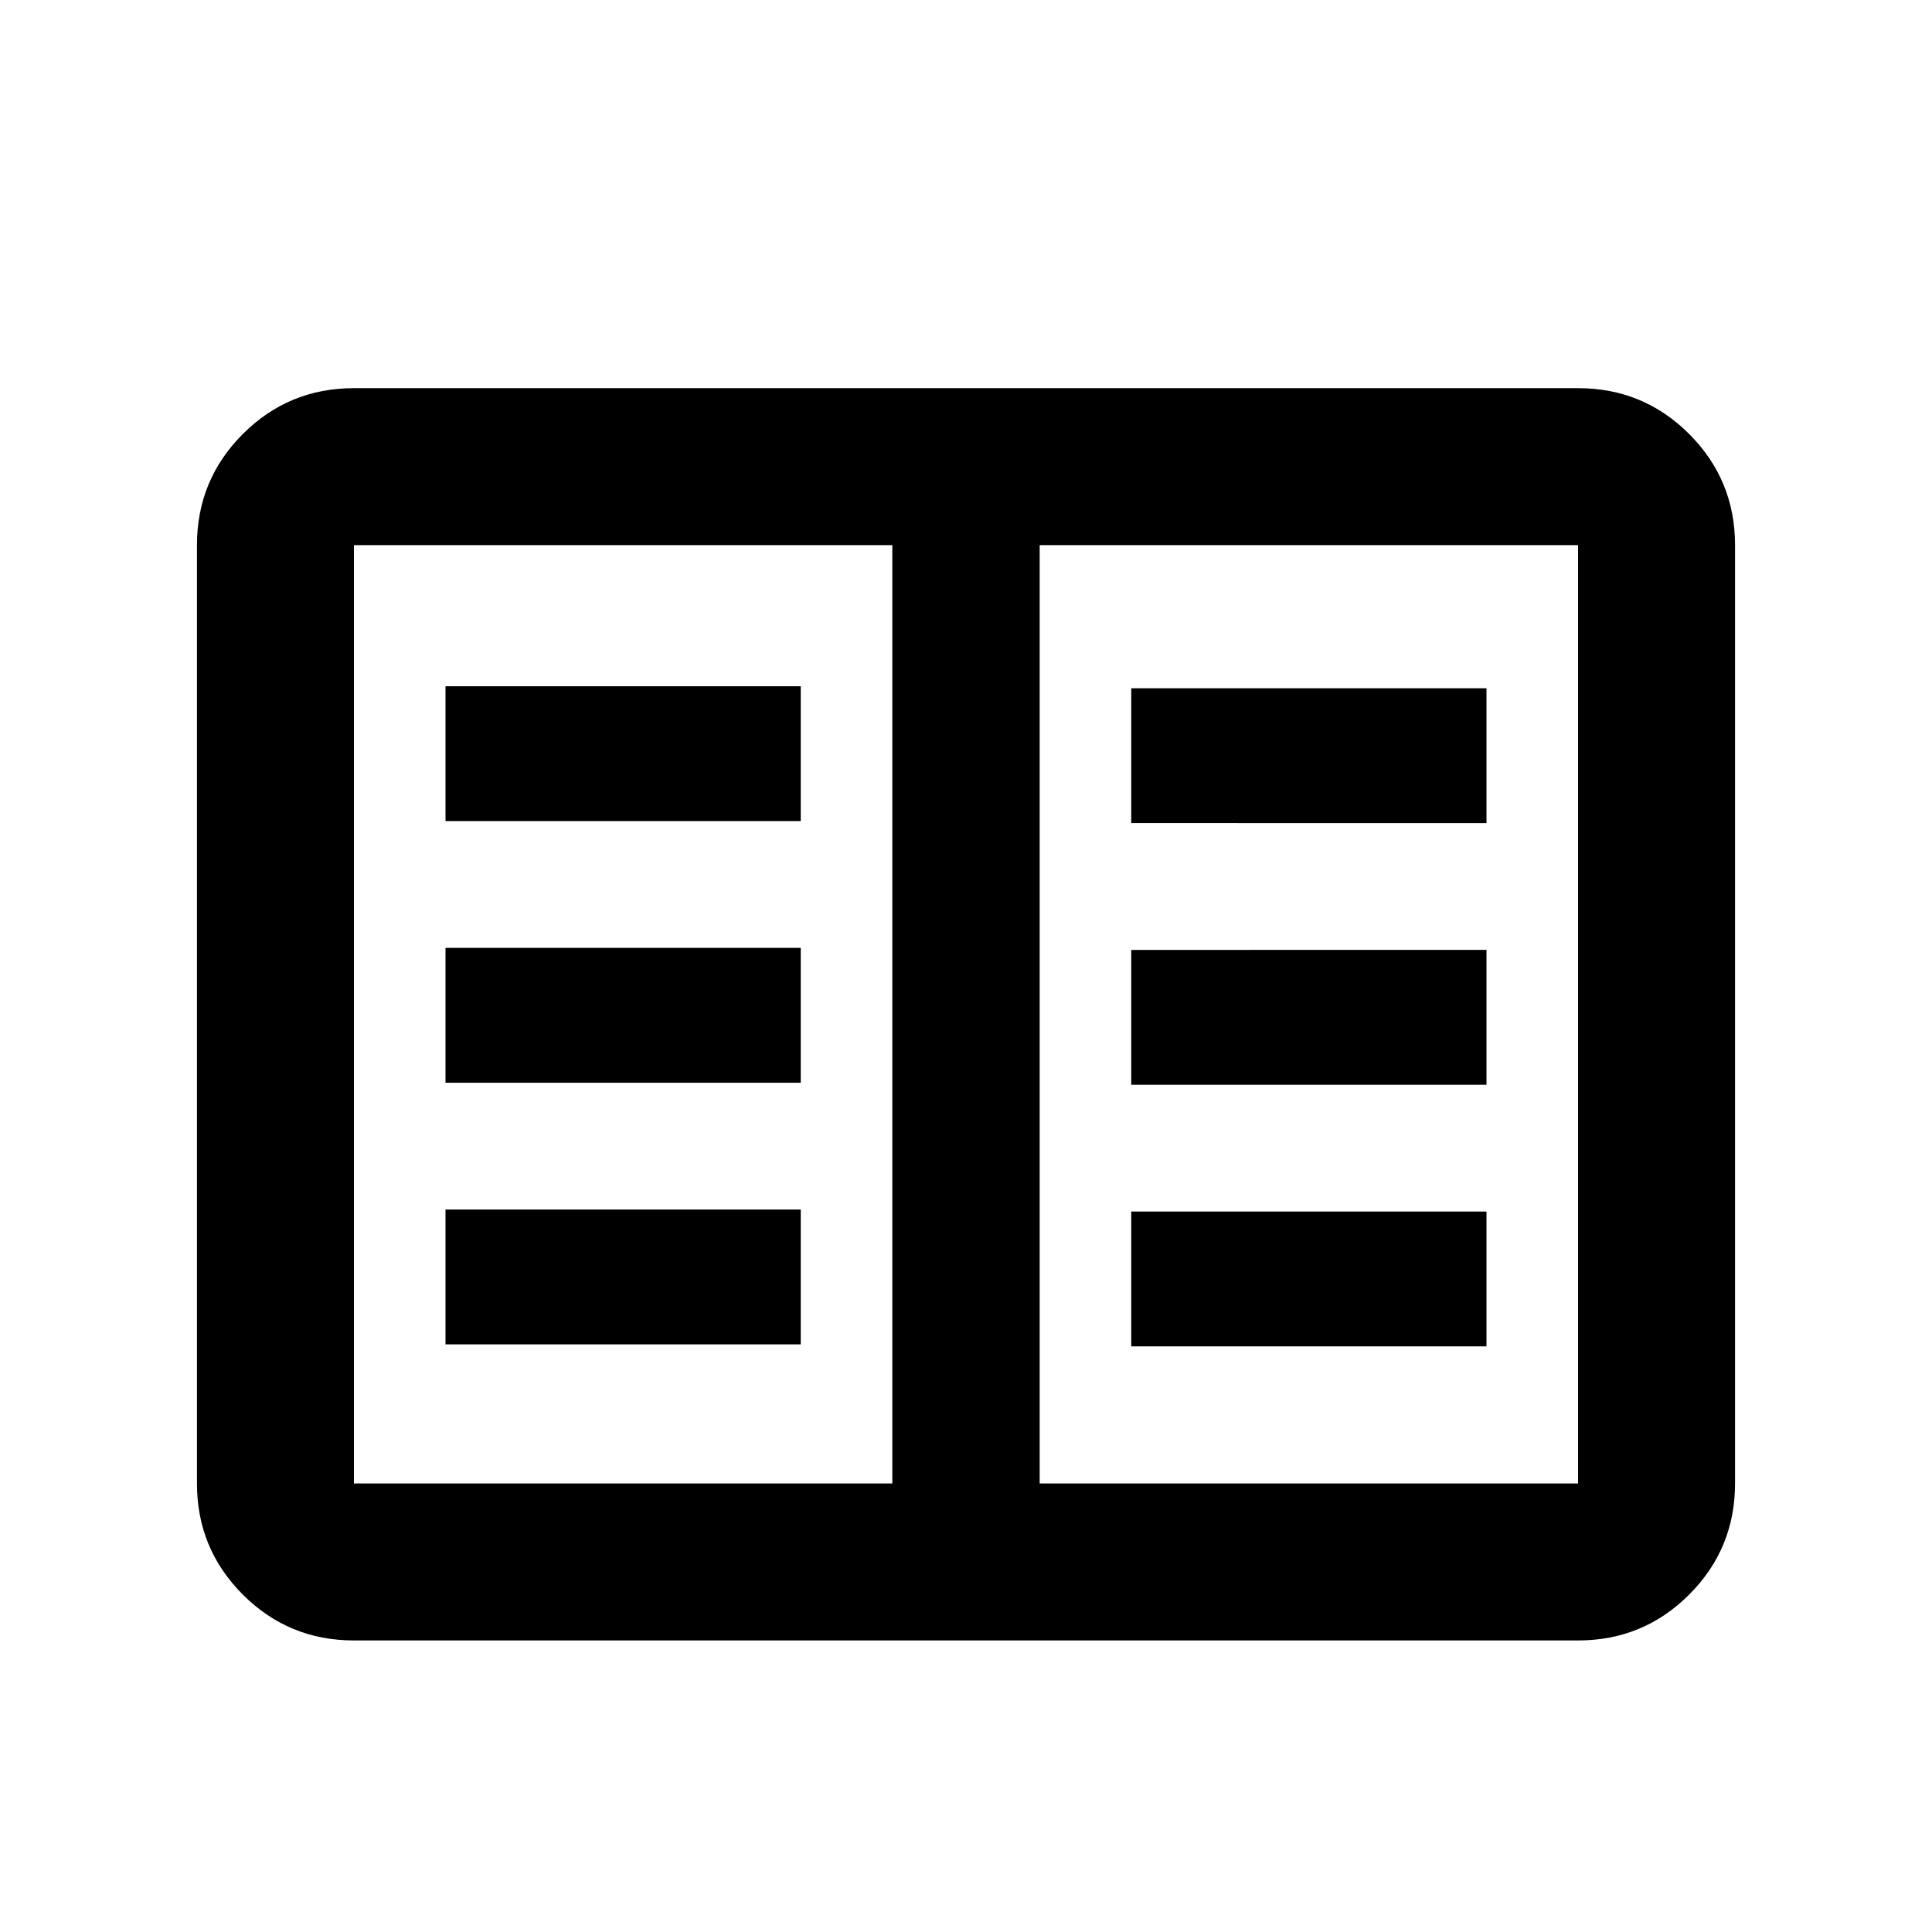 <svg xmlns="http://www.w3.org/2000/svg" height="20" viewBox="0 -960 960 960" width="20"><path d="M175.87-144.869q-32.421 0-55.211-22.79t-22.79-55.211v-466.26q0-32.421 22.79-55.211t55.211-22.79h608.26q32.421 0 55.211 22.79t22.79 55.211v466.26q0 32.421-22.79 55.211t-55.211 22.79H175.87Zm0-78.001h267.521v-466.26H175.87v466.26Zm340.739 0H784.13v-466.26H516.609v466.26ZM221.37-292h176.521v-67H221.37v67Zm0-130h176.521v-67H221.37v67Zm0-130h176.521v-67H221.37v67Zm340.739 261H738.63v-67H562.109v67Zm0-130H738.63v-67H562.109v67Zm0-130H738.63v-67H562.109v67ZM443.391-222.87v-466.26 466.26Z"/></svg>